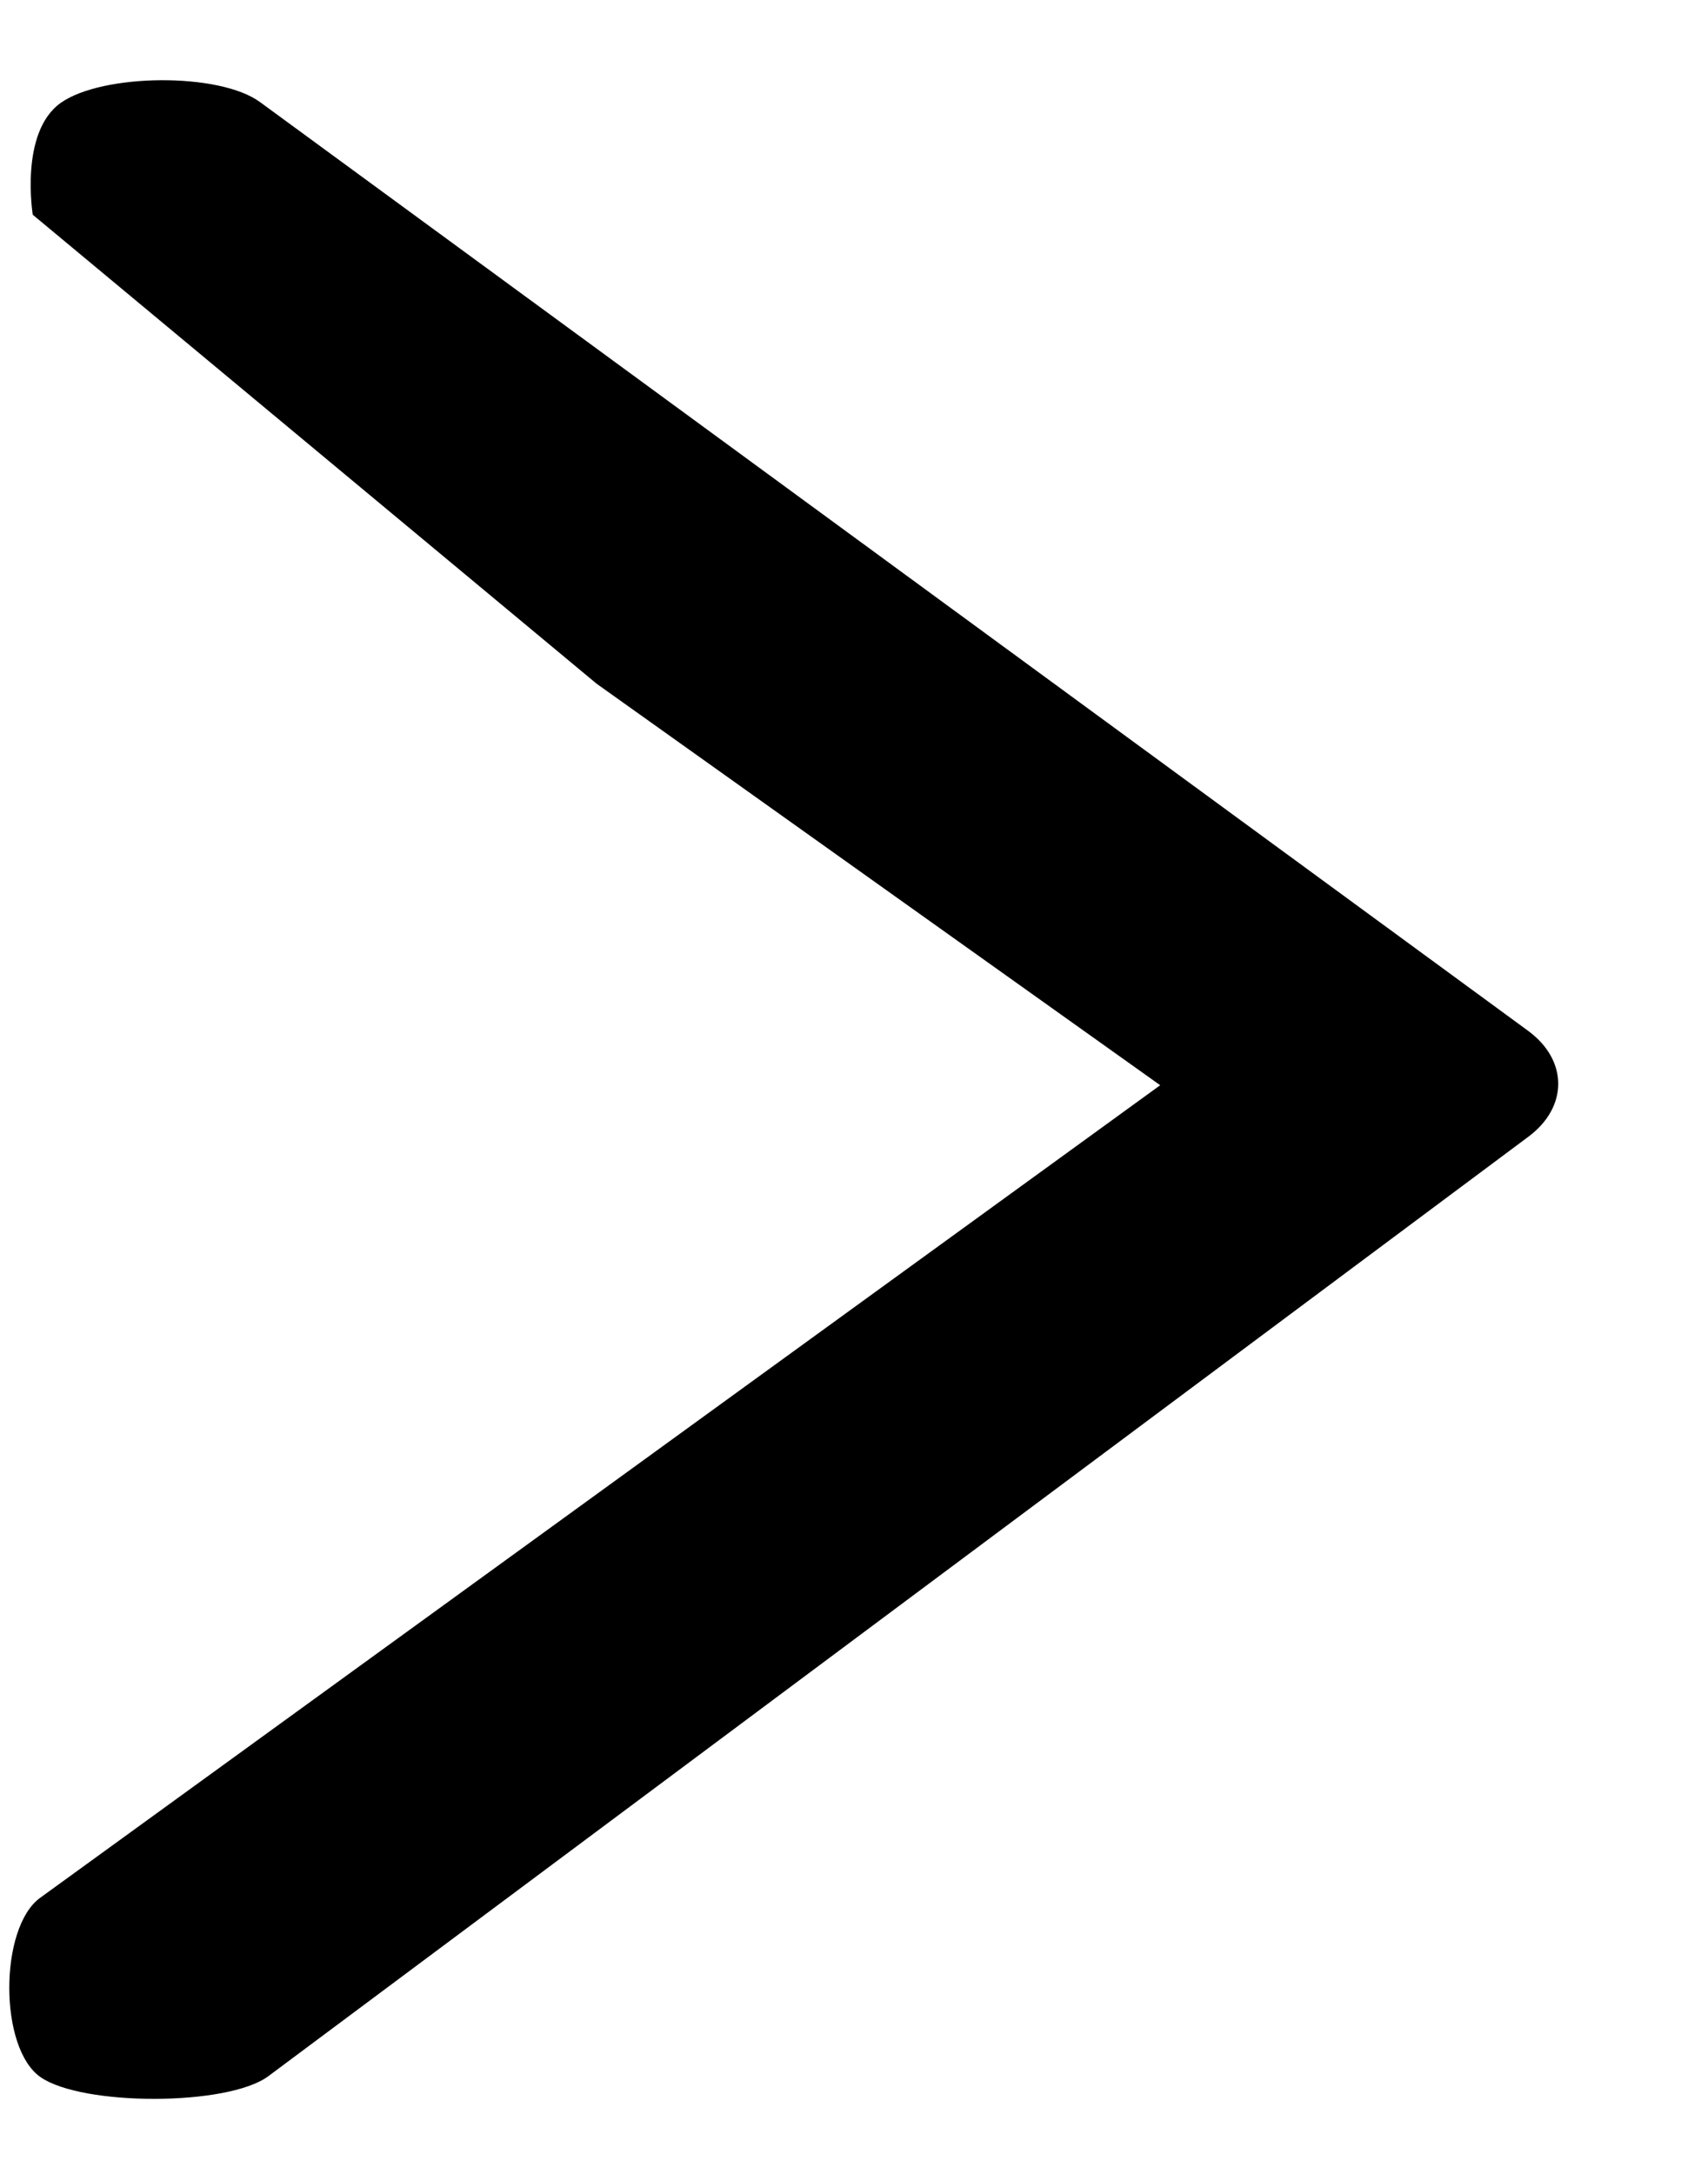 <svg width="11" height="14" viewBox="0 0 11 14" fill="none" xmlns="http://www.w3.org/2000/svg">
<path d="M7.472 6.989L6.262 6.127L3.842 4.403L0.211 1.383C0.211 1.383 0.124 0.851 0.392 0.662C0.66 0.473 1.412 0.465 1.674 0.657L9.842 6.639C10.099 6.828 10.1 7.129 9.844 7.32L1.728 13.371C1.467 13.565 0.53 13.564 0.261 13.377C-0.008 13.19 -0.005 12.418 0.256 12.224L3.864 9.607L7.472 6.989Z" fill="black"/>
</svg>
